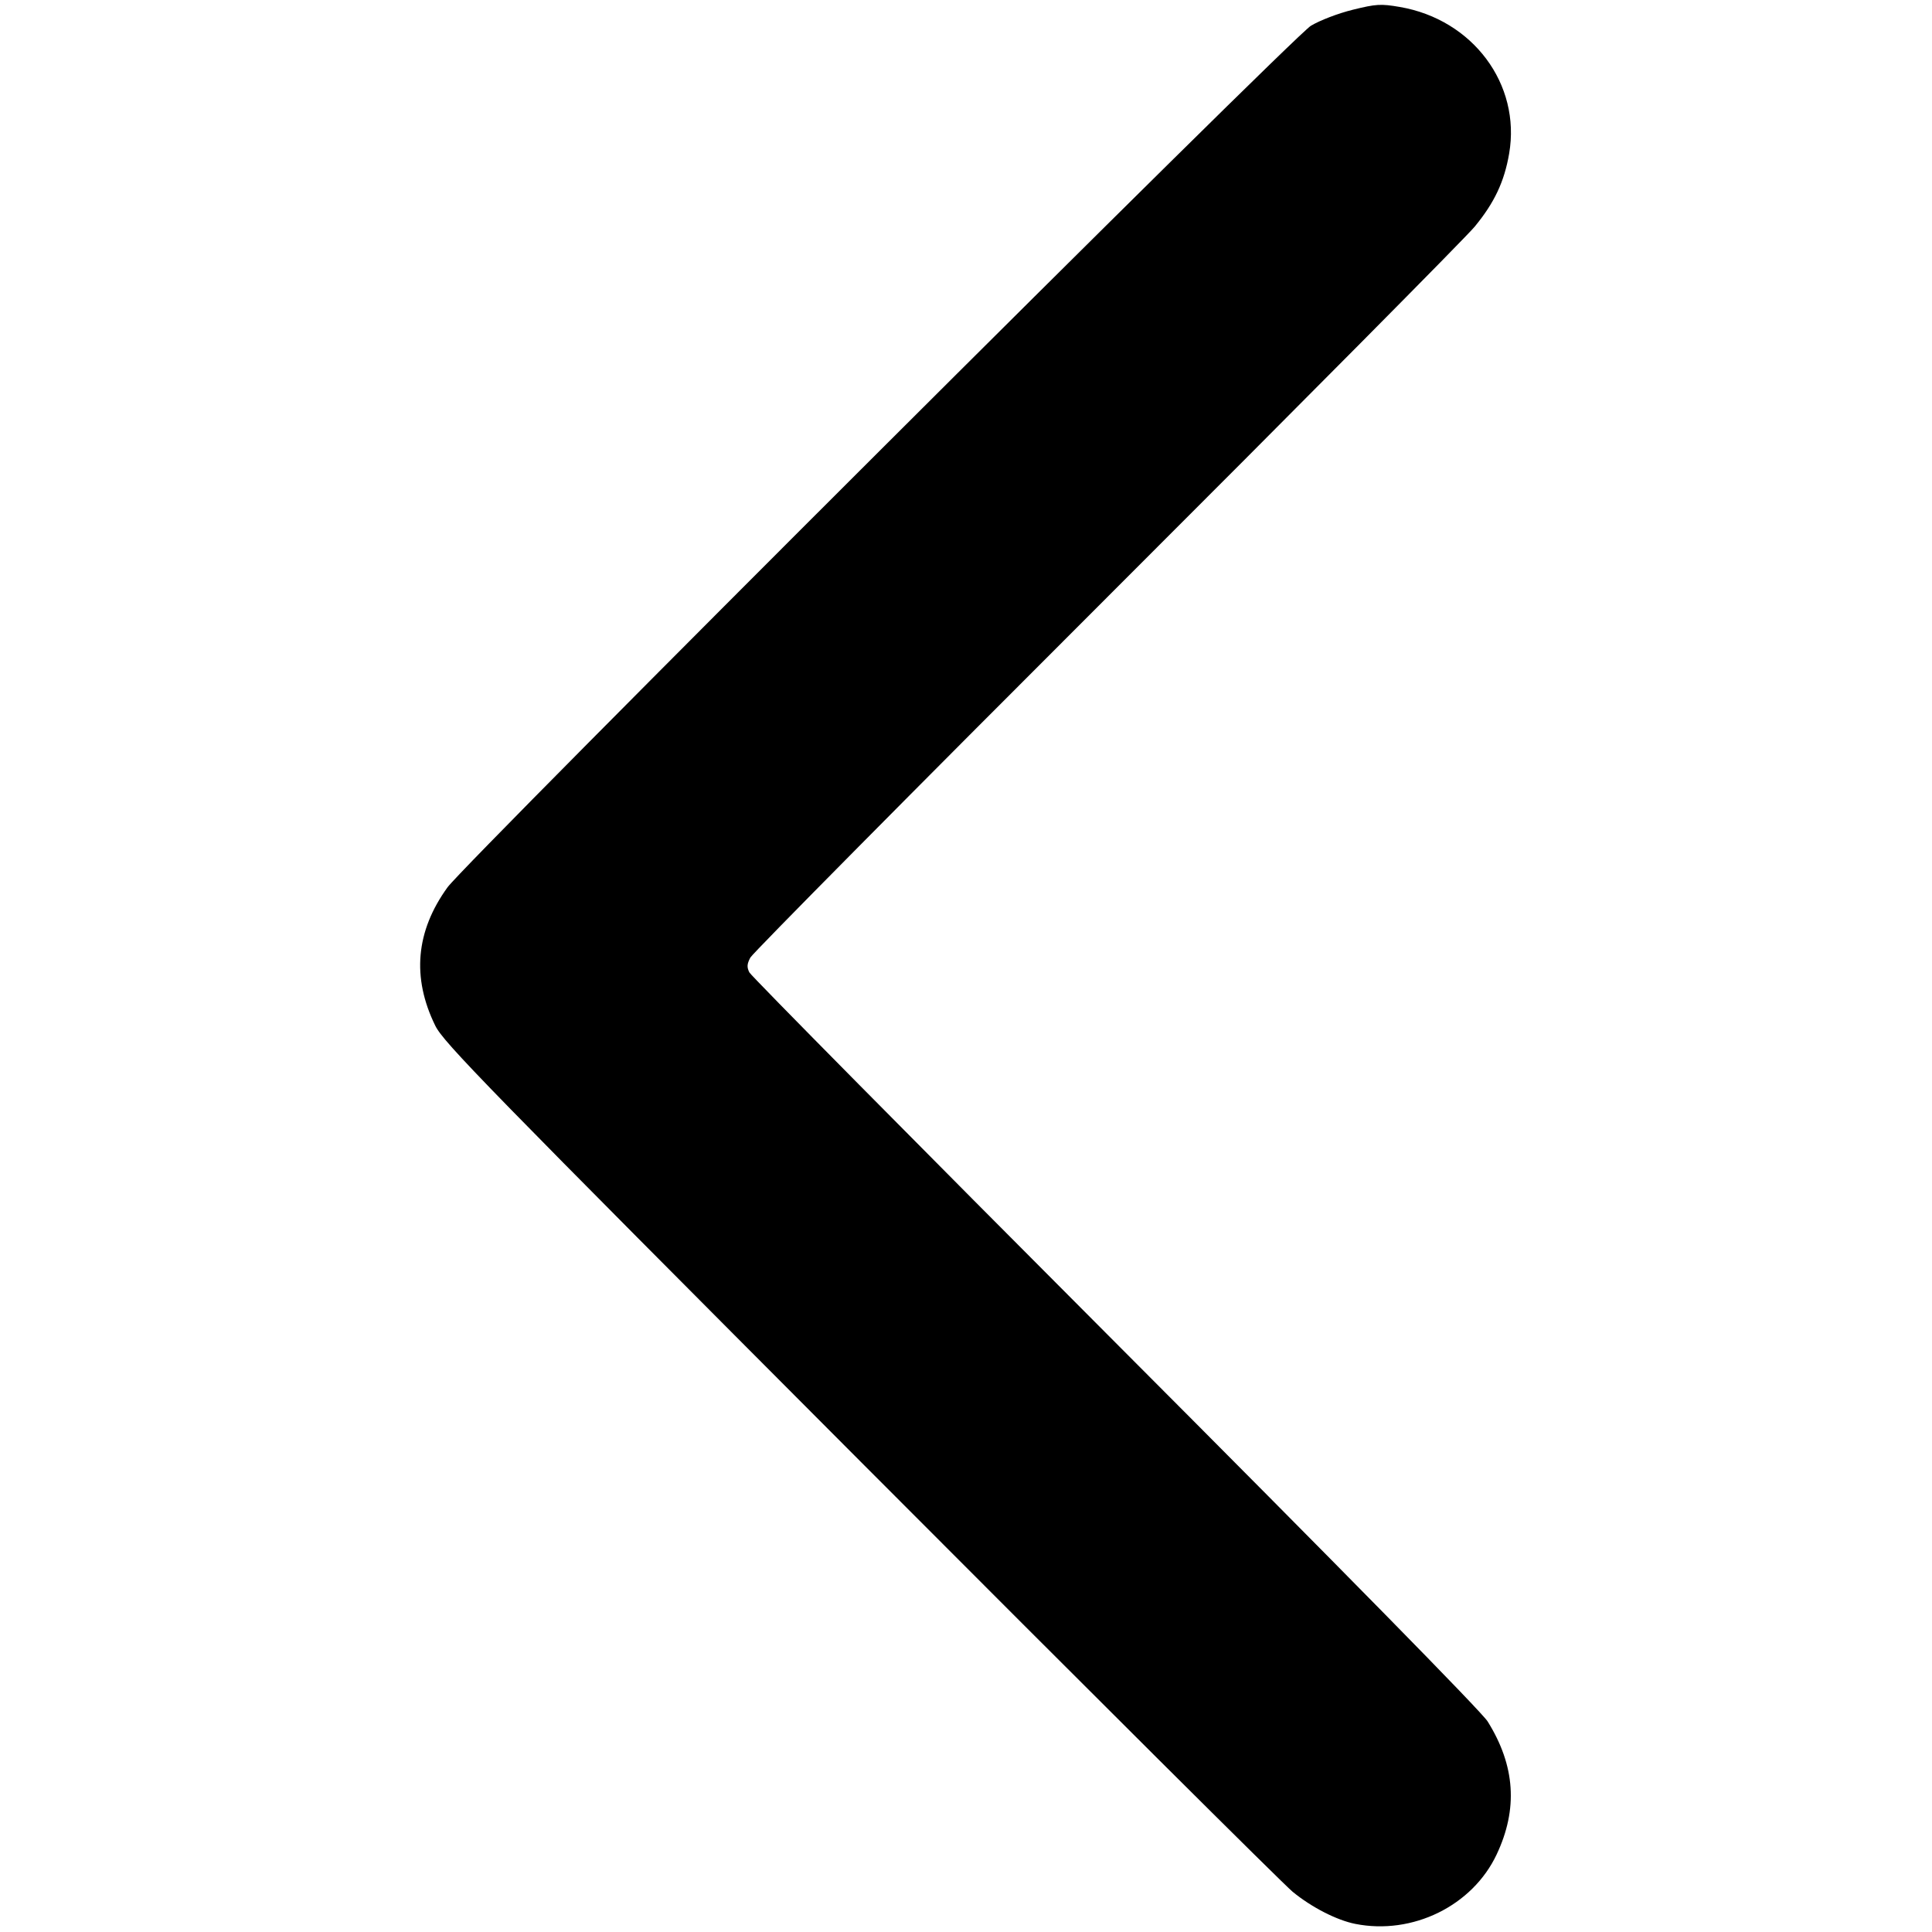 <?xml version="1.0" encoding="UTF-8" standalone="no"?>
<svg
   width="127.522mm"
   height="127.522mm"
   viewBox="0 0 512 512"
   version="1.1"
   id="svg3"
   sodipodi:docname="fleche.svg"
   inkscape:version="1.1.2 (0a00cf5339, 2022-02-04, custom)"
   xmlns:inkscape="http://www.inkscape.org/namespaces/inkscape"
   xmlns:sodipodi="http://sodipodi.sourceforge.net/DTD/sodipodi-0.dtd"
   xmlns="http://www.w3.org/2000/svg"
   xmlns:svg="http://www.w3.org/2000/svg">
  <defs
     id="defs7" />
  <sodipodi:namedview
     id="namedview5"
     pagecolor="#ffffff"
     bordercolor="#666666"
     borderopacity="1.0"
     inkscape:pageshadow="2"
     inkscape:pageopacity="0.0"
     inkscape:pagecheckerboard="0"
     inkscape:document-units="mm"
     showgrid="false"
     inkscape:zoom="0.67534914"
     inkscape:cx="216.92483"
     inkscape:cy="189.5316"
     inkscape:window-width="1600"
     inkscape:window-height="837"
     inkscape:window-x="-8"
     inkscape:window-y="-8"
     inkscape:window-maximized="1"
     inkscape:current-layer="svg3" />
  <path
     style="fill:#000000;stroke-width:0.74"
     d="m 338.214,480.089 c -4.632,-0.916 -10.922,-4.138 -15.647,-8.016 C 320.25,470.172 271.677,421.814 214.629,364.611 121.212,270.943 110.676,260.144 108.62,255.956 c -5.901,-12.017 -4.879,-23.577 3.052,-34.535 4.561,-6.301 210.963,-212.272 215.429,-214.979 2.229,-1.351 6.814,-3.108 10.455,-4.007 5.851,-1.444 6.998,-1.513 11.732,-0.701 18.226,3.125 30.274,19.265 27.305,36.577 -1.205,7.027 -3.682,12.279 -8.611,18.261 -2.211,2.683 -43.539,44.358 -91.84,92.61 -48.301,48.253 -88.308,88.652 -88.904,89.775 -0.846,1.595 -0.898,2.406 -0.239,3.702 0.464,0.913 41.563,42.471 91.332,92.353 56.831,56.96 91.383,92.131 92.896,94.558 6.889,11.052 7.613,21.827 2.231,33.219 -6.045,12.796 -20.97,20.123 -35.243,17.301 z"
     id="path898"
     transform="scale(1.062)" />
</svg>
